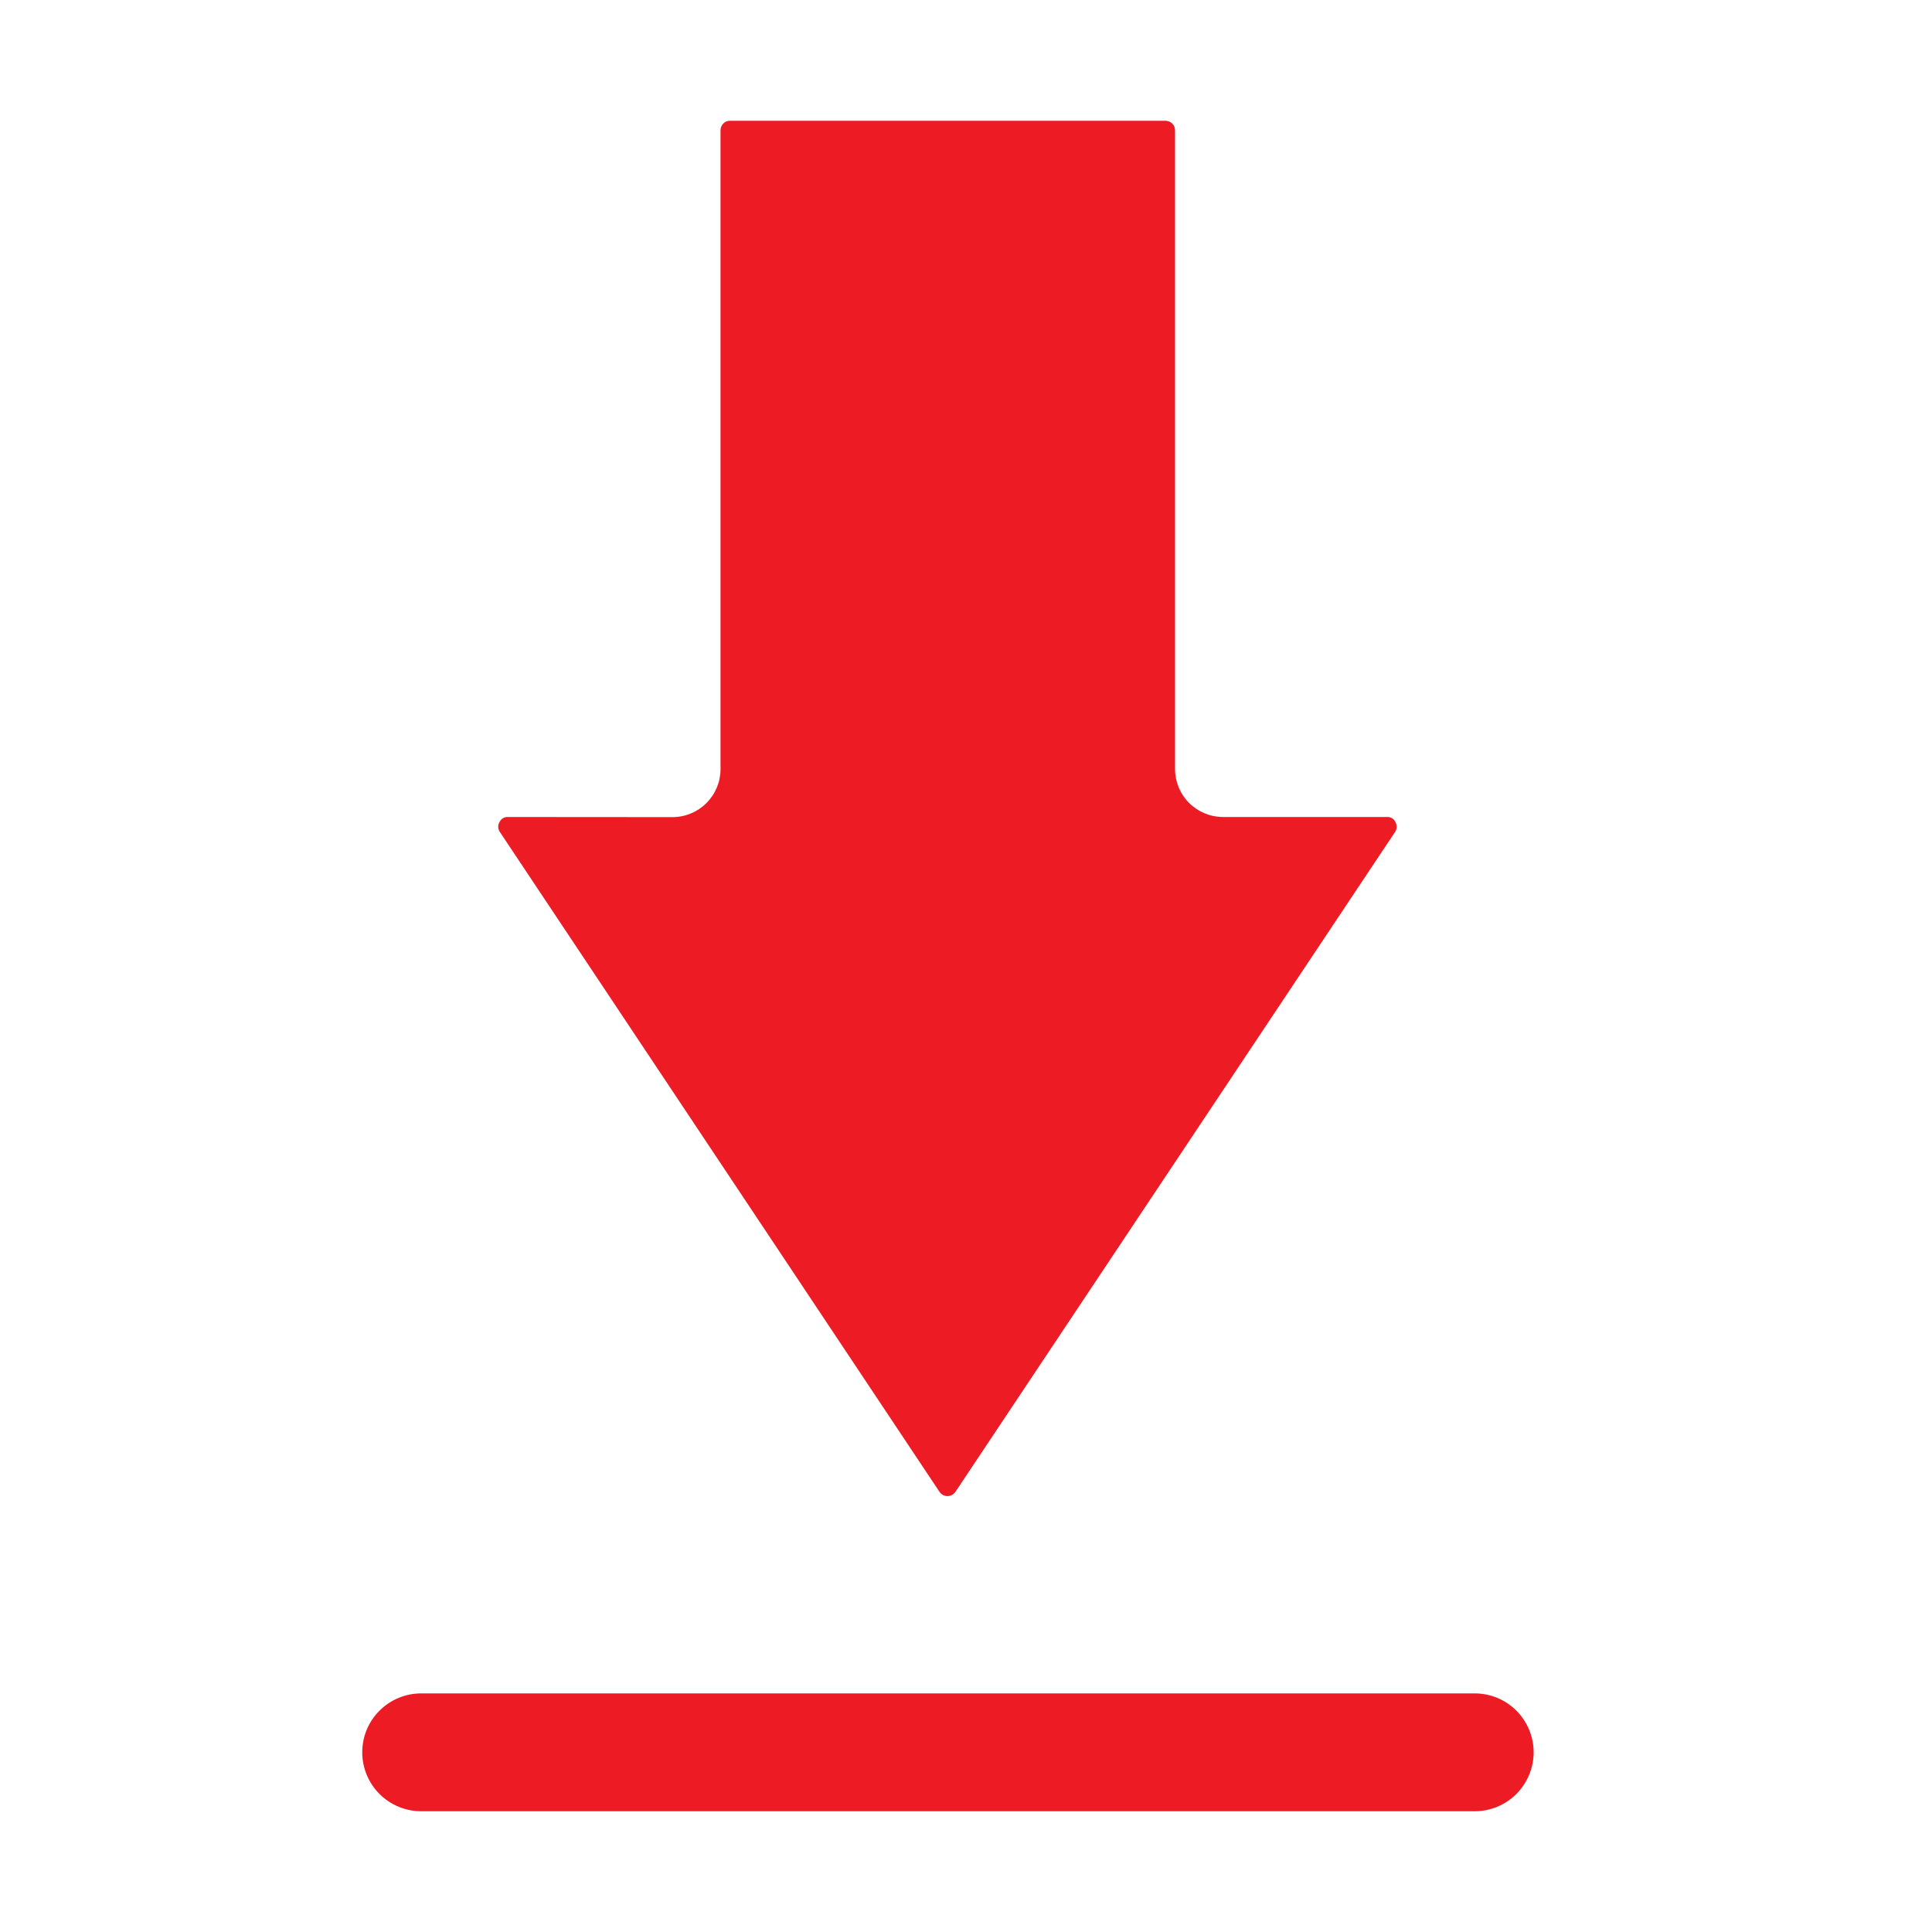 <svg width="16" height="16" viewBox="0 0 16 16" fill="none" xmlns="http://www.w3.org/2000/svg">
<path d="M4.205 6.766C4.191 6.765 4.177 6.769 4.165 6.776C4.153 6.784 4.143 6.794 4.137 6.807C4.13 6.819 4.126 6.833 4.126 6.847C4.126 6.861 4.13 6.874 4.137 6.886L7.782 12.357C7.789 12.367 7.799 12.375 7.81 12.381C7.821 12.387 7.834 12.39 7.846 12.39C7.859 12.39 7.871 12.387 7.883 12.381C7.894 12.375 7.903 12.367 7.911 12.357L11.556 6.886C11.563 6.874 11.566 6.861 11.566 6.847C11.566 6.833 11.563 6.819 11.556 6.807C11.549 6.794 11.54 6.784 11.528 6.776C11.515 6.769 11.502 6.765 11.487 6.766H10.129C10.023 6.766 9.922 6.724 9.847 6.649C9.773 6.575 9.731 6.473 9.731 6.368V1.08C9.731 1.058 9.723 1.038 9.708 1.023C9.693 1.008 9.672 1 9.651 1H6.046C6.025 1 6.005 1.008 5.99 1.023C5.975 1.038 5.967 1.058 5.967 1.08V6.37C5.967 6.475 5.925 6.576 5.85 6.651C5.776 6.725 5.675 6.767 5.569 6.767L4.205 6.766Z" fill="#ED1C24"/>
<path d="M3.488 14.024C3.359 14.024 3.235 14.075 3.143 14.167C3.051 14.258 3 14.382 3 14.512C3 14.641 3.051 14.765 3.143 14.857C3.235 14.949 3.359 15 3.488 15H12.213C12.342 15 12.466 14.949 12.558 14.857C12.649 14.765 12.701 14.641 12.701 14.512C12.701 14.382 12.649 14.258 12.558 14.167C12.466 14.075 12.342 14.024 12.213 14.024H3.488Z" fill="#ED1C24"/>
</svg>
